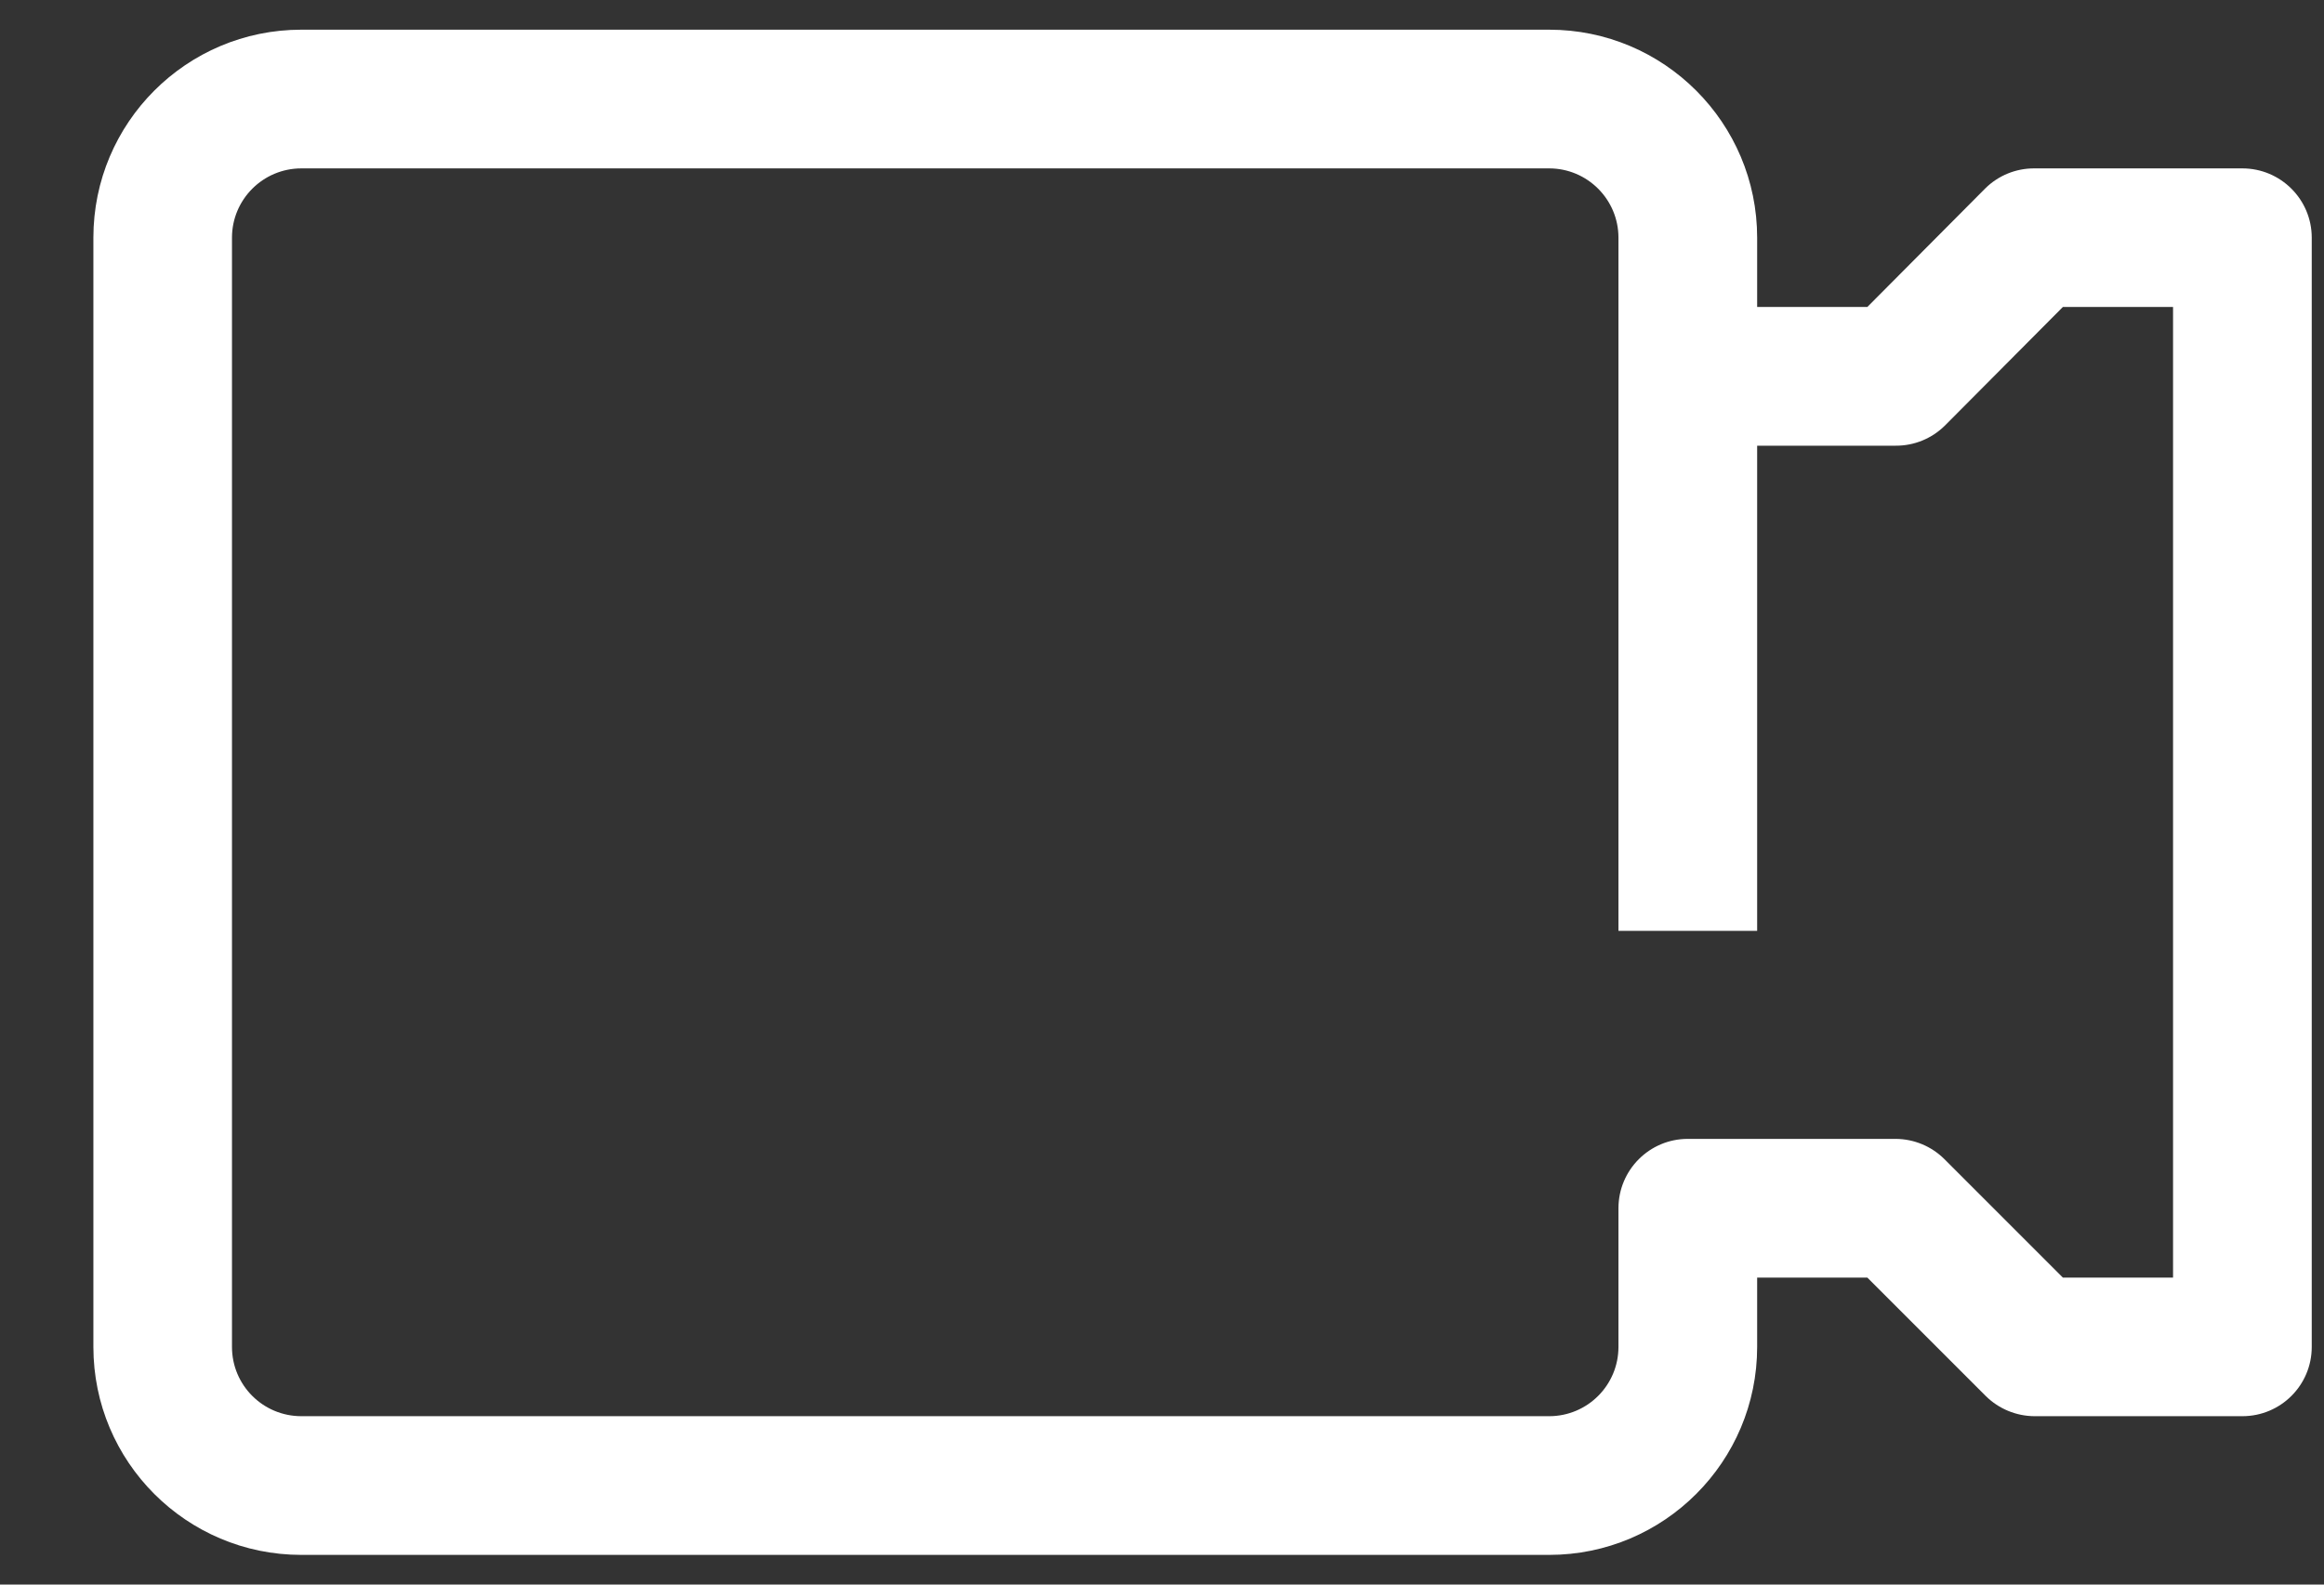 <svg width="22" height="15" viewBox="0 0 22 15" fill="none" xmlns="http://www.w3.org/2000/svg">
<rect x="0" y="0" width="22" height="15" fill="#333333" stroke="none"/>
<path d="M21.227 1.594H19.259C19.084 1.593 18.917 1.661 18.793 1.784L17.677 2.906H16.634V2.25C16.634 1.163 15.752 0.281 14.665 0.281H2.853C1.765 0.281 0.884 1.163 0.884 2.25V12.75C0.884 13.837 1.765 14.719 2.853 14.719H14.665C15.752 14.719 16.634 13.837 16.634 12.75V12.094H17.677L18.799 13.216C18.922 13.337 19.087 13.405 19.259 13.406H21.227C21.59 13.406 21.884 13.113 21.884 12.75V2.25C21.884 1.888 21.59 1.594 21.227 1.594ZM20.571 12.094H19.528L18.406 10.972C18.283 10.85 18.118 10.782 17.946 10.781H15.977C15.615 10.781 15.321 11.075 15.321 11.438V12.75C15.321 13.113 15.027 13.406 14.665 13.406H2.853C2.49 13.406 2.196 13.113 2.196 12.75V2.25C2.196 1.888 2.49 1.594 2.853 1.594H14.665C15.027 1.594 15.321 1.888 15.321 2.25V8.812H16.634V4.219H17.946C18.121 4.22 18.288 4.151 18.412 4.028L19.528 2.906H20.571V12.094Z" fill="white"/>
</svg>
